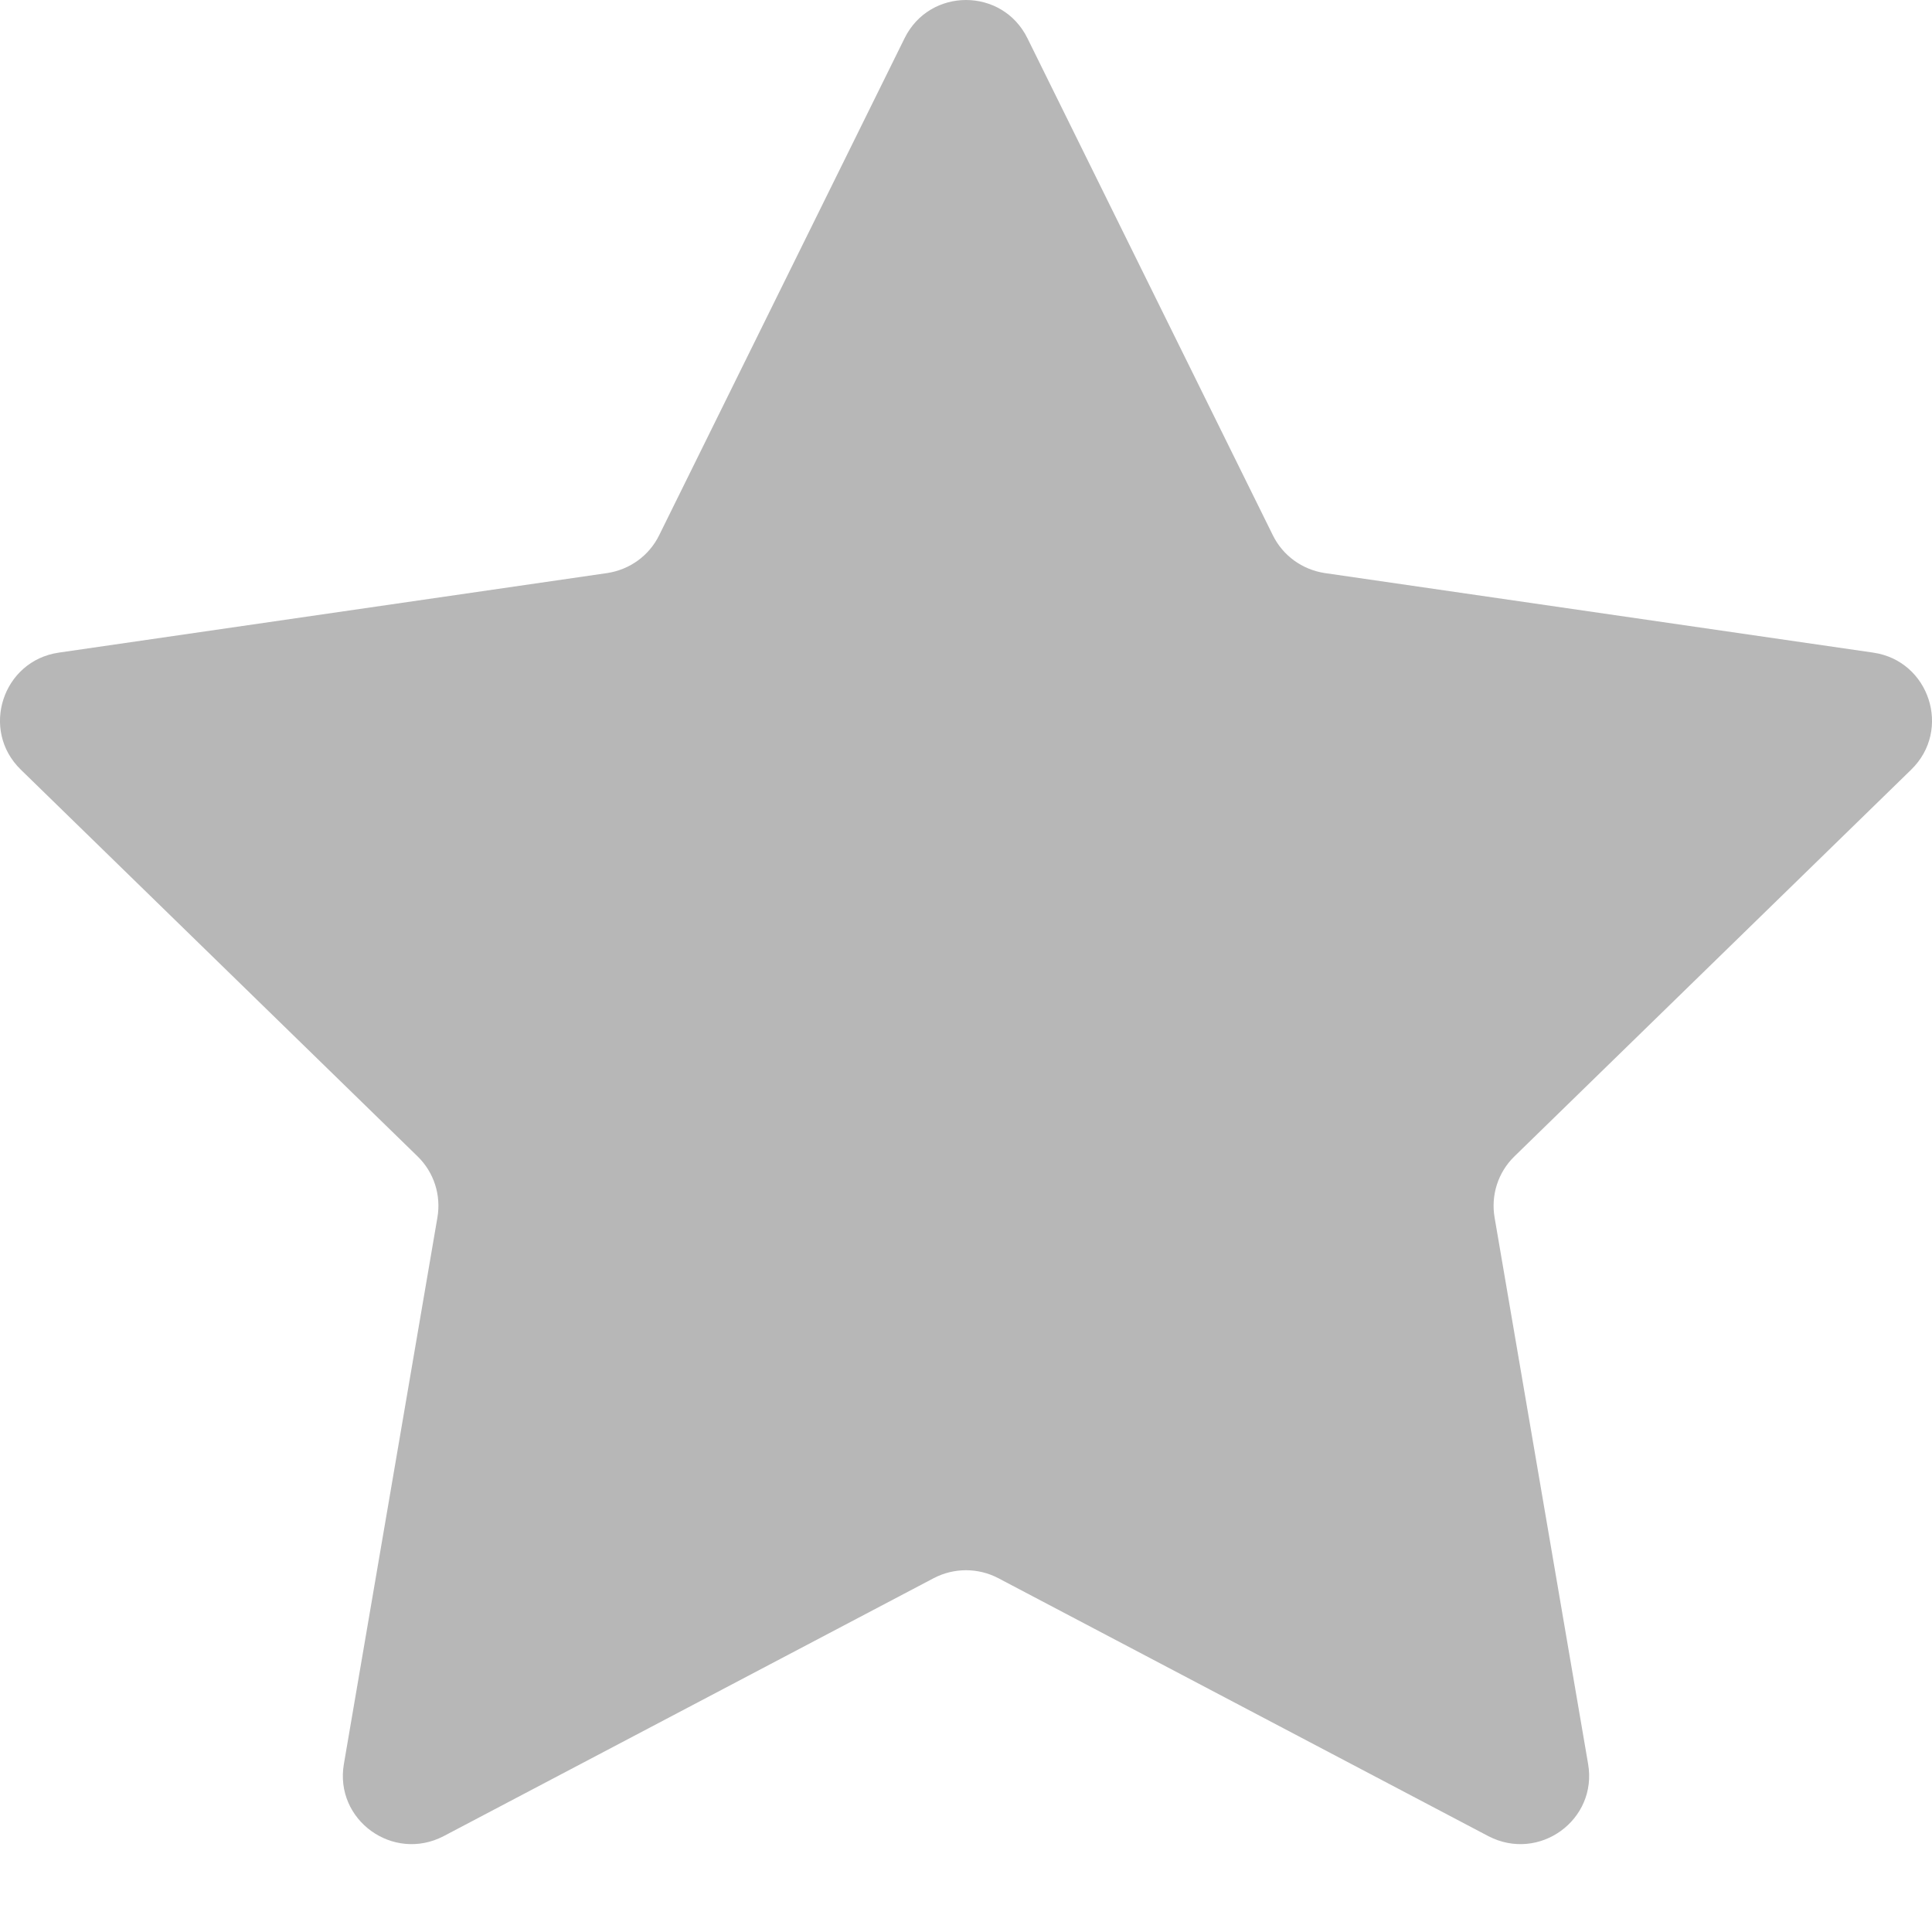 <svg width="5" height="5" viewBox="0 0 5 5" fill="none" xmlns="http://www.w3.org/2000/svg">
<path d="M2.341 0.099C2.406 -0.033 2.594 -0.033 2.659 0.099L3.294 1.385C3.32 1.438 3.37 1.474 3.428 1.483L4.848 1.689C4.993 1.71 5.052 1.889 4.946 1.992L3.919 2.993C3.877 3.034 3.858 3.093 3.868 3.151L4.11 4.565C4.135 4.71 3.983 4.82 3.852 4.752L2.583 4.084C2.531 4.057 2.469 4.057 2.417 4.084L1.148 4.752C1.017 4.82 0.865 4.71 0.89 4.565L1.132 3.151C1.142 3.093 1.123 3.034 1.081 2.993L0.054 1.992C-0.052 1.889 0.007 1.71 0.152 1.689L1.572 1.483C1.63 1.474 1.68 1.438 1.706 1.385L2.341 0.099Z" fill="#B7B7B7"/>
</svg>
